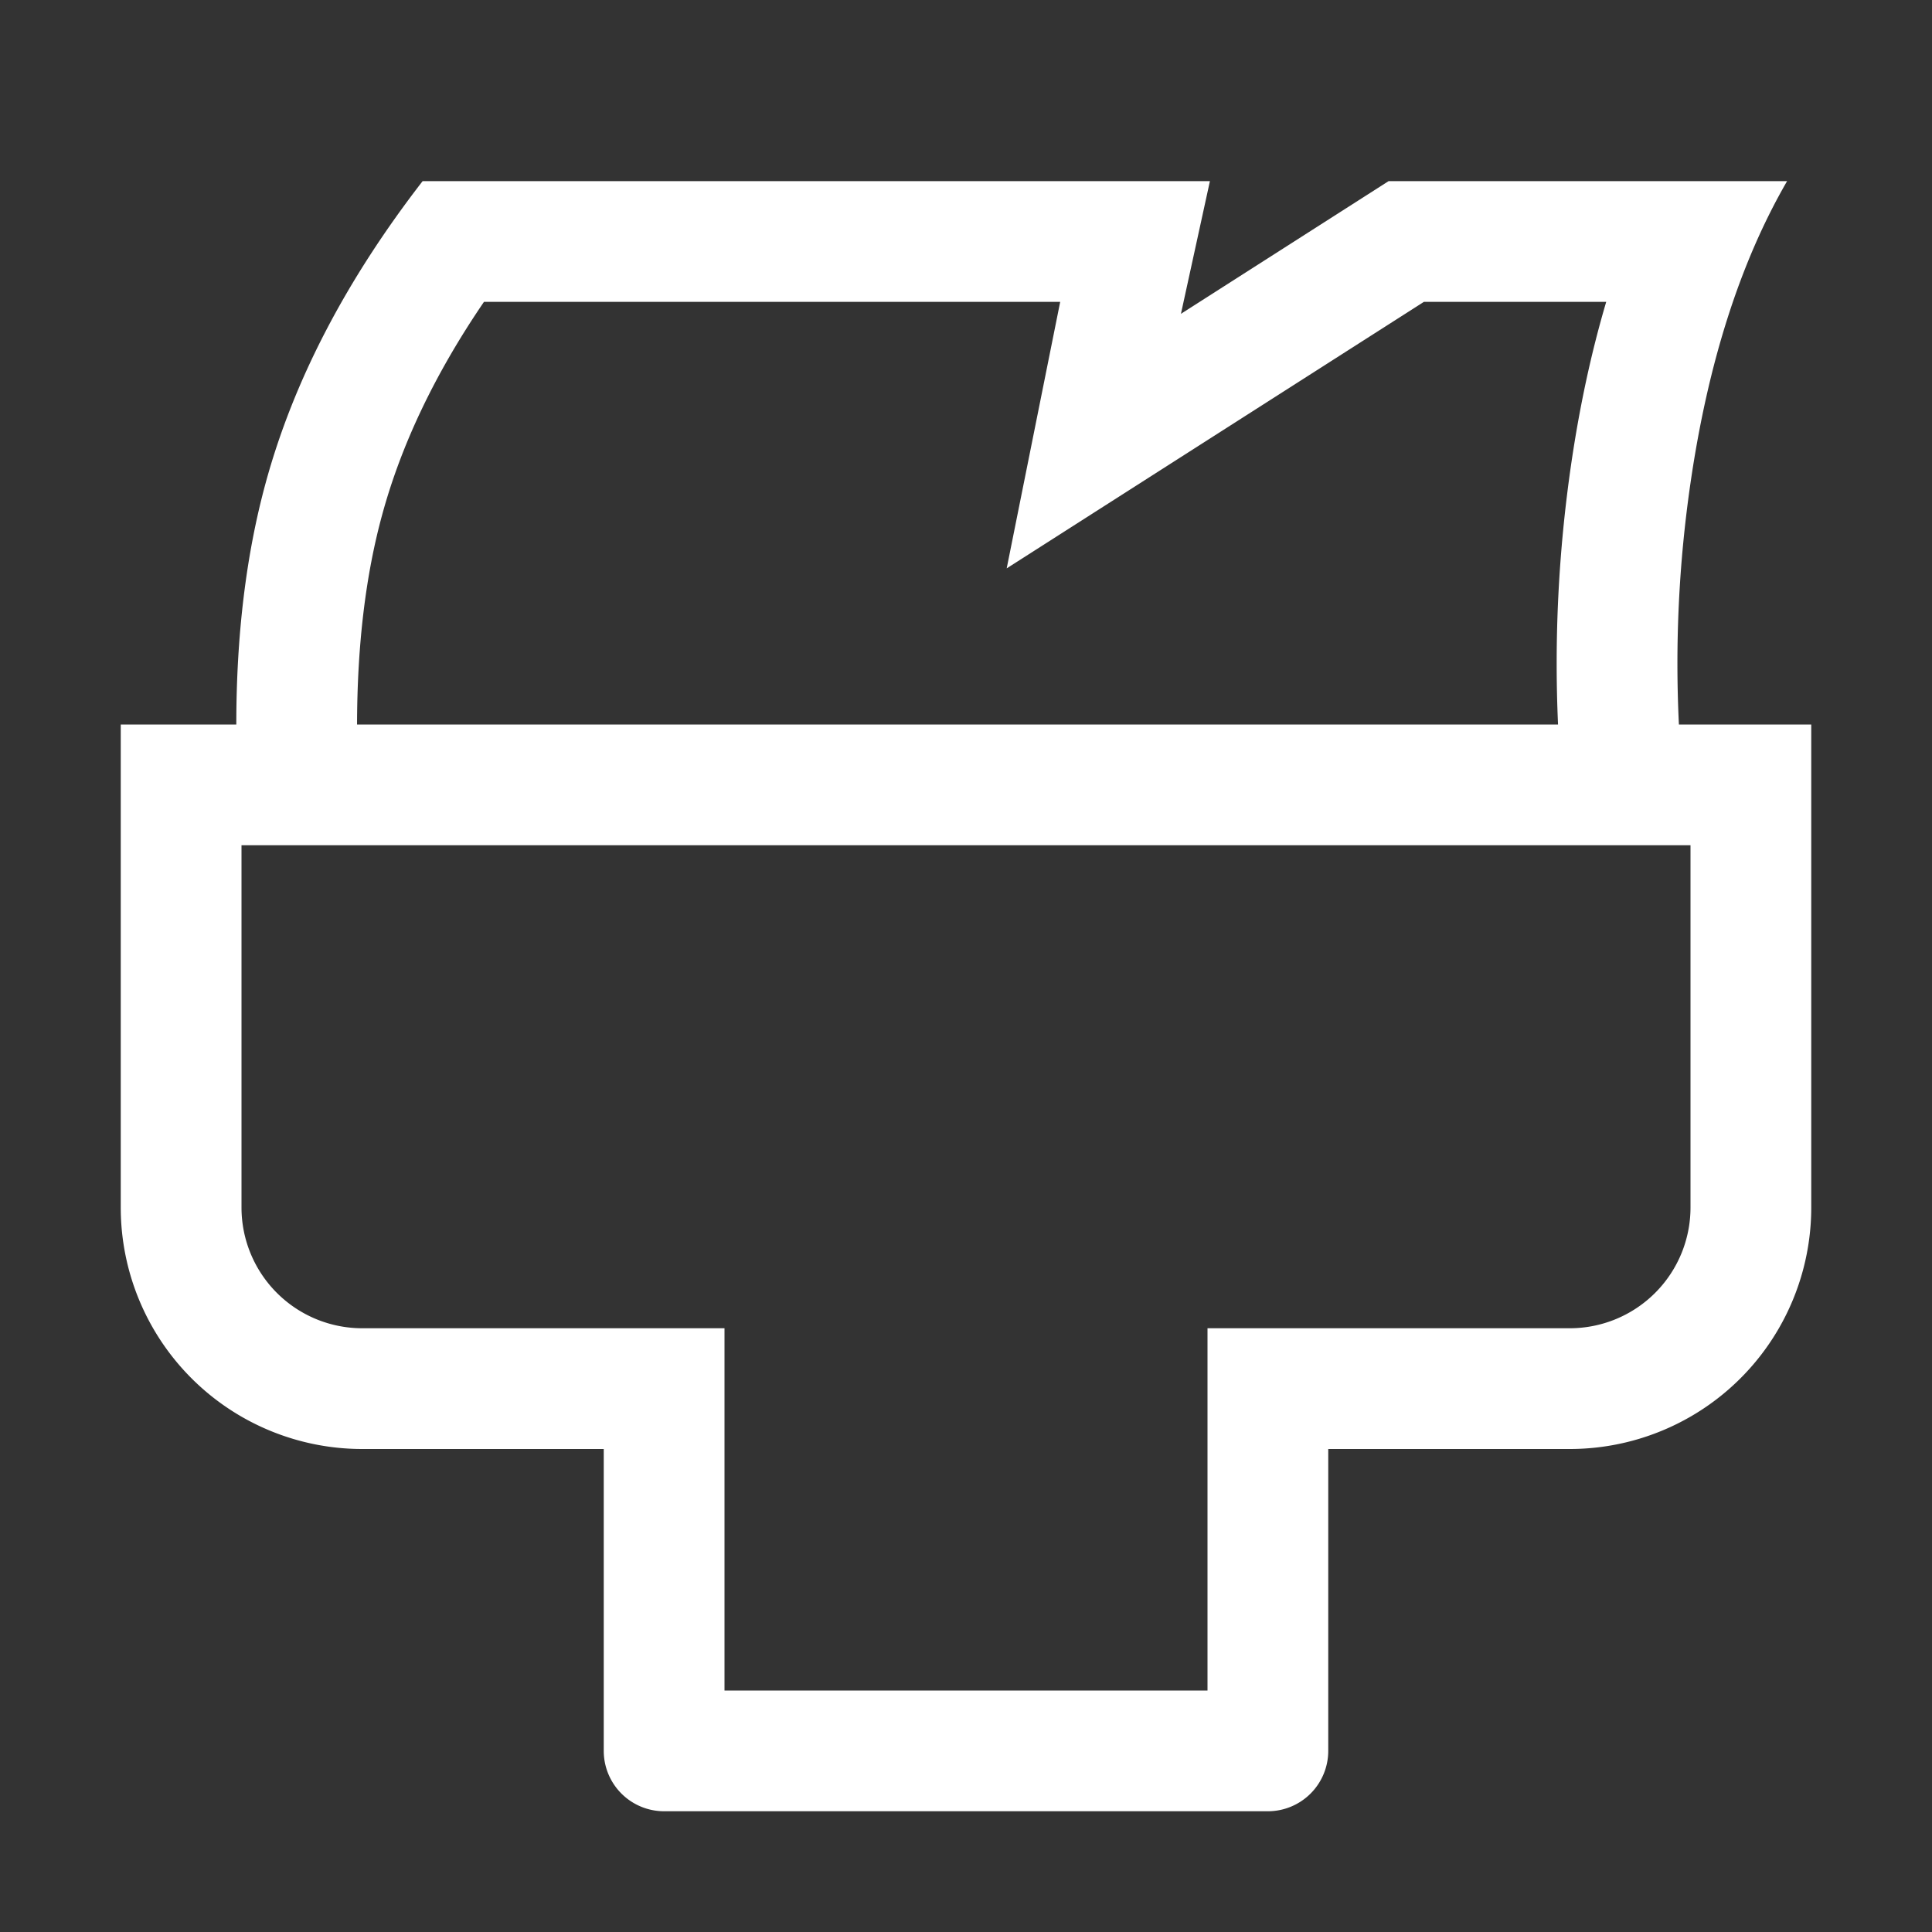 <?xml version="1.0" standalone="no"?><!DOCTYPE svg PUBLIC "-//W3C//DTD SVG 1.1//EN"
        "http://www.w3.org/Graphics/SVG/1.1/DTD/svg11.dtd">
<svg class="icon" width="200px" height="200.00px" viewBox="0 0 1024 1024" version="1.1"
     xmlns="http://www.w3.org/2000/svg">
    <rect x="0" y="0" width="1024" height="1024" fill="#333333" stroke="none"/>
    <path fill="#ffffff"
          d="M896 448H128v192a64 64 0 0 0 64 64h192v192h256v-192h192a64 64 0 0 0 64-64V448zM125.248 384c0-47.552 5.248-90.24 15.552-128 14.72-54.016 42.496-107.392 83.2-160h417.28l-15.36 70.336L736 96h211.2c-24.832 42.88-41.92 96.256-51.2 160a663.808 663.808 0 0 0-6.144 128H960v256a128 128 0 0 1-128 128h-128v160a32 32 0 0 1-32 32h-320a32 32 0 0 1-32-32V768H192a128 128 0 0 1-128-128V384h61.248z m64 0h636.544c-2.048-45.824 0.256-91.584 6.848-137.216 4.48-30.848 10.688-59.776 18.688-86.784h-96.64L533.568 301.248 561.92 160H256.512c-25.856 37.888-43.776 75.456-53.952 112.832-8.768 32.064-13.248 69.12-13.312 111.168z"/>
</svg>